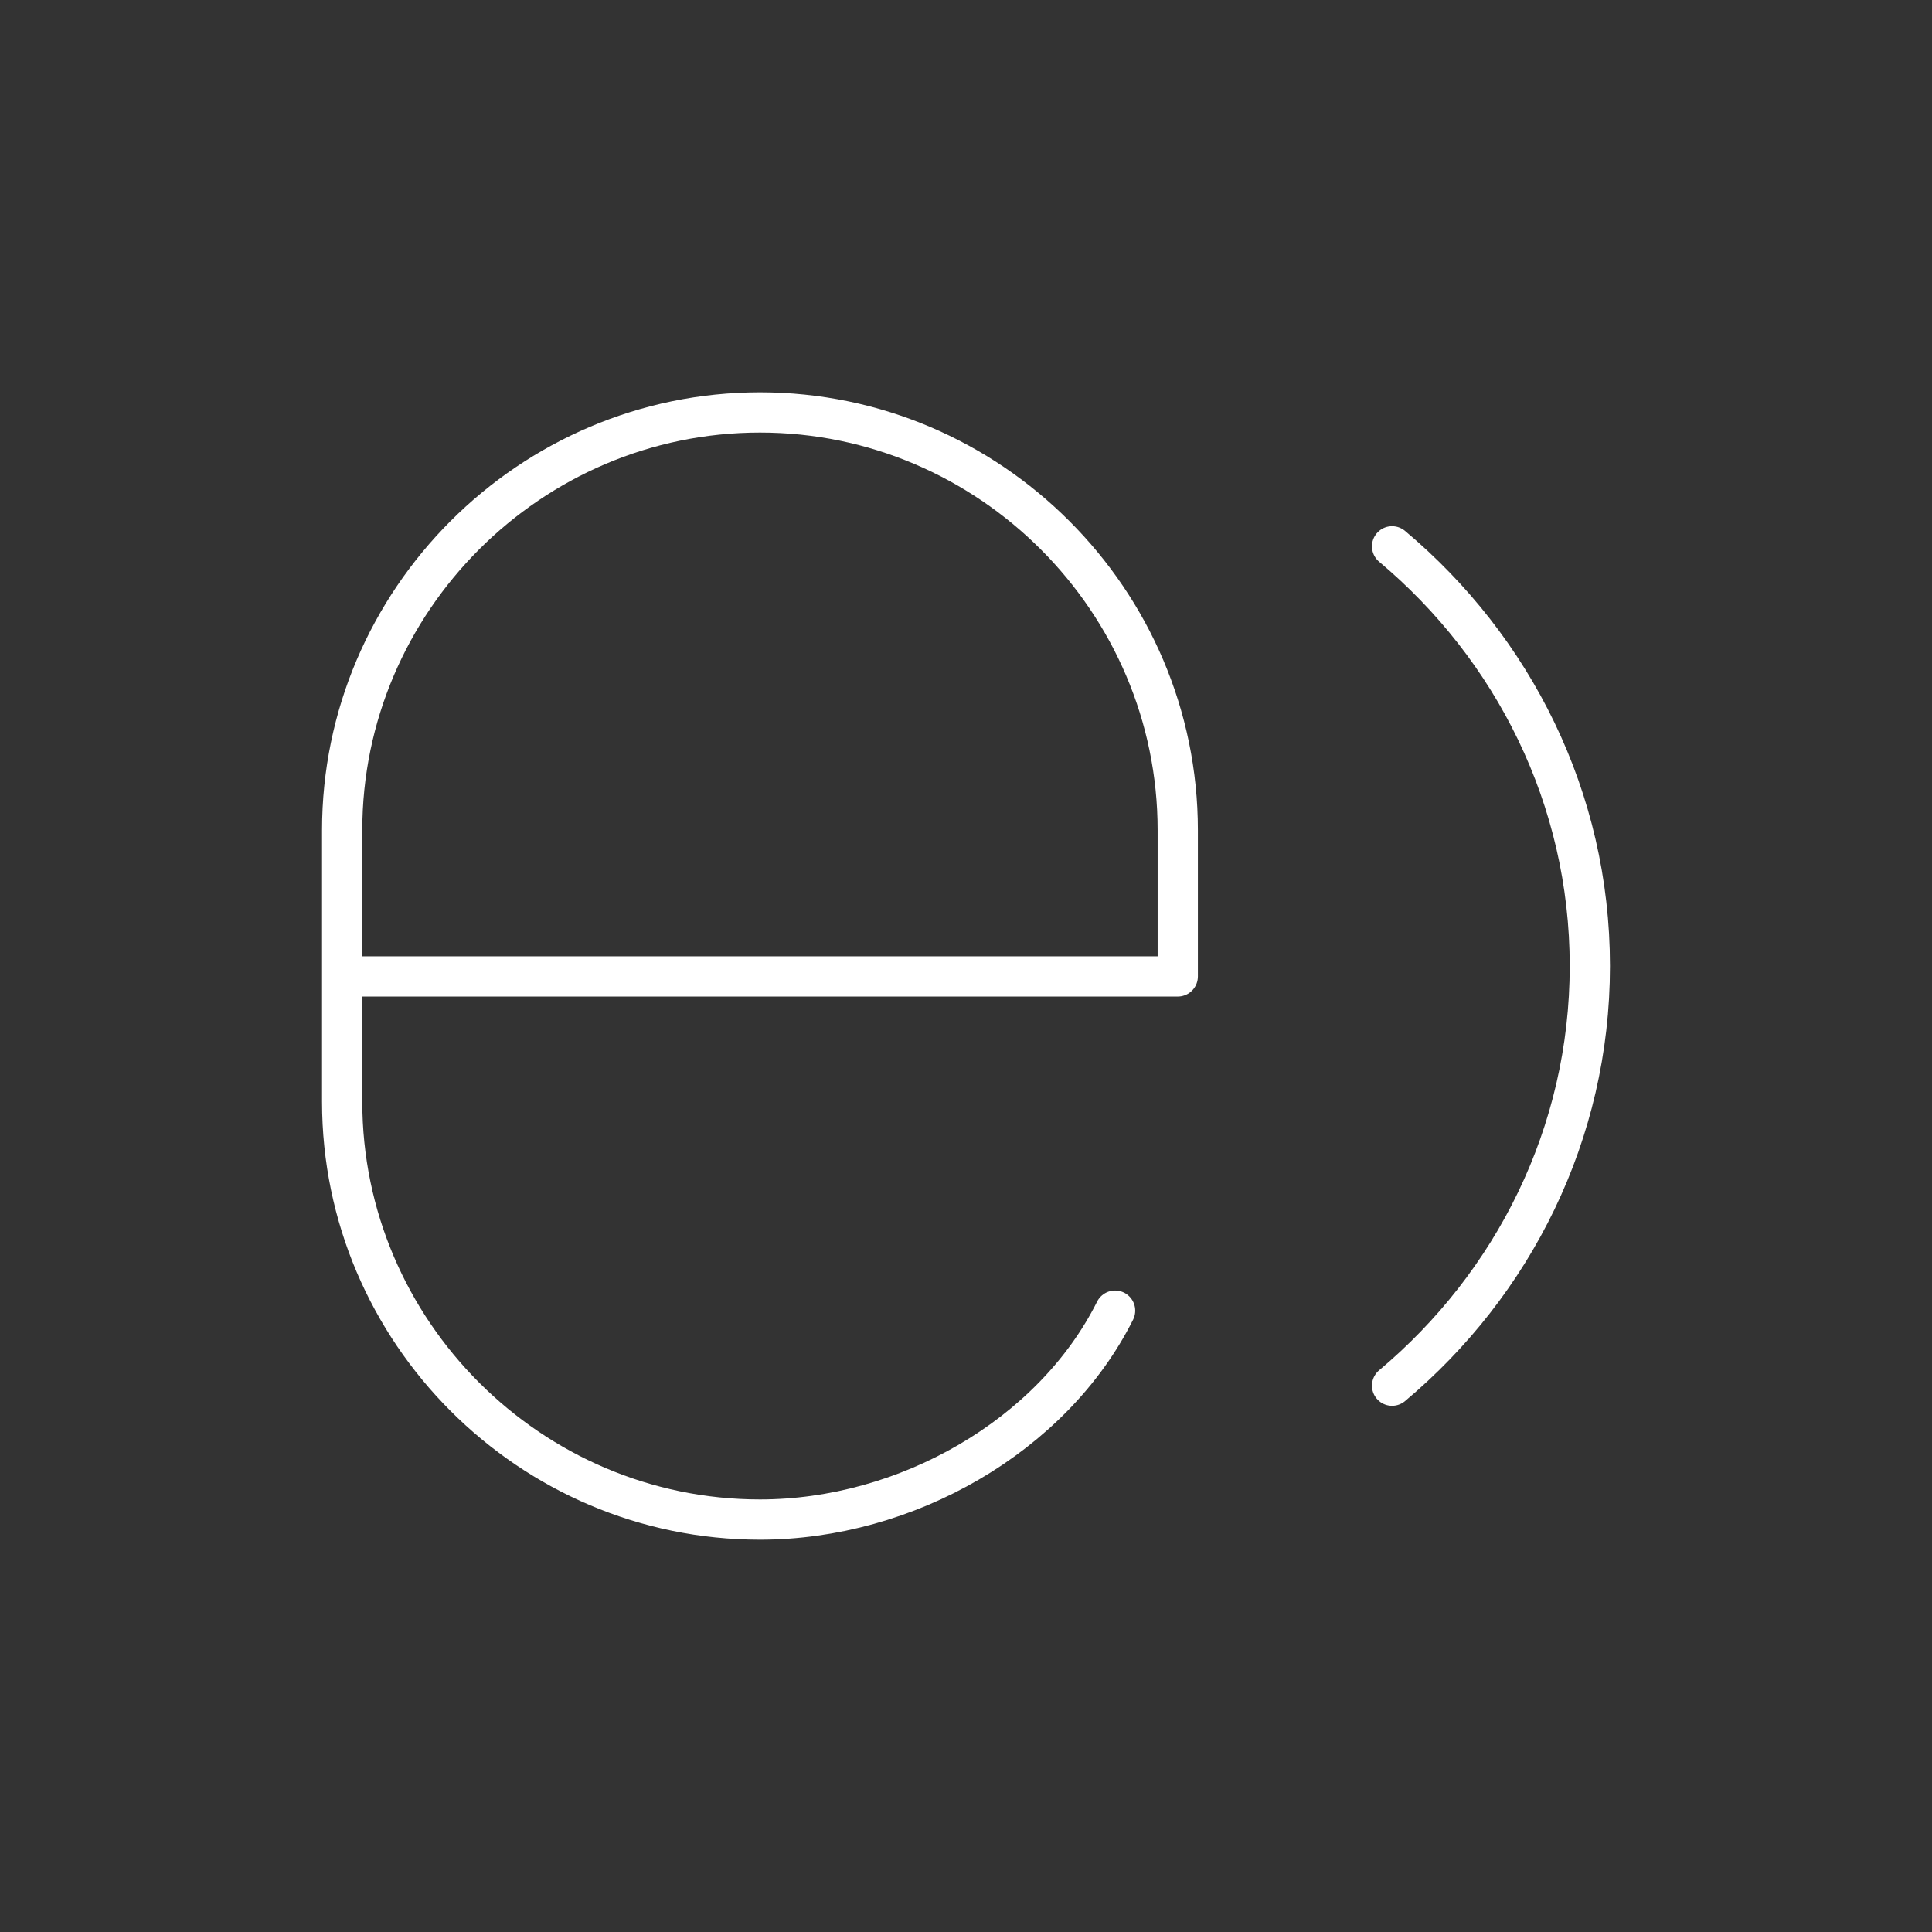 <?xml version="1.0" encoding="UTF-8" standalone="no"?>
<!DOCTYPE svg PUBLIC "-//W3C//DTD SVG 1.1//EN" "http://www.w3.org/Graphics/SVG/1.1/DTD/svg11.dtd">
<svg width="48px" height="48px" version="1.1" xmlns="http://www.w3.org/2000/svg" xmlns:xlink="http://www.w3.org/1999/xlink" xml:space="preserve" xmlns:serif="http://www.serif.com/" style="clip-rule:evenodd;stroke-linecap:round;stroke-linejoin:round;stroke-miterlimit:10;">
    <rect width="100%" height="100%" fill="#333333" stroke="none"/>
    <rect id="entel" x="0" y="0" width="48" height="48" style="fill:none;"/>
    <path d="M27.704,32.563C26.147,35.677 22.514,37.753 18.881,37.753C13.172,37.753 8.501,33.082 8.501,27.373L8.501,20.627C8.501,14.918 13.172,10.247 18.881,10.247C24.59,10.247 29.261,14.918 29.261,20.627L29.261,24.259L8.501,24.259" style="fill:none;fill-rule:nonzero;stroke:white;stroke-width:1px;"/>
    <path d="M34.586,13.573C37.593,16.096 39.499,19.833 39.499,24C39.499,28.167 37.593,31.904 34.586,34.427" style="fill:none;stroke:white;stroke-width:1px;stroke-miterlimit:1.5;"/>
</svg>
